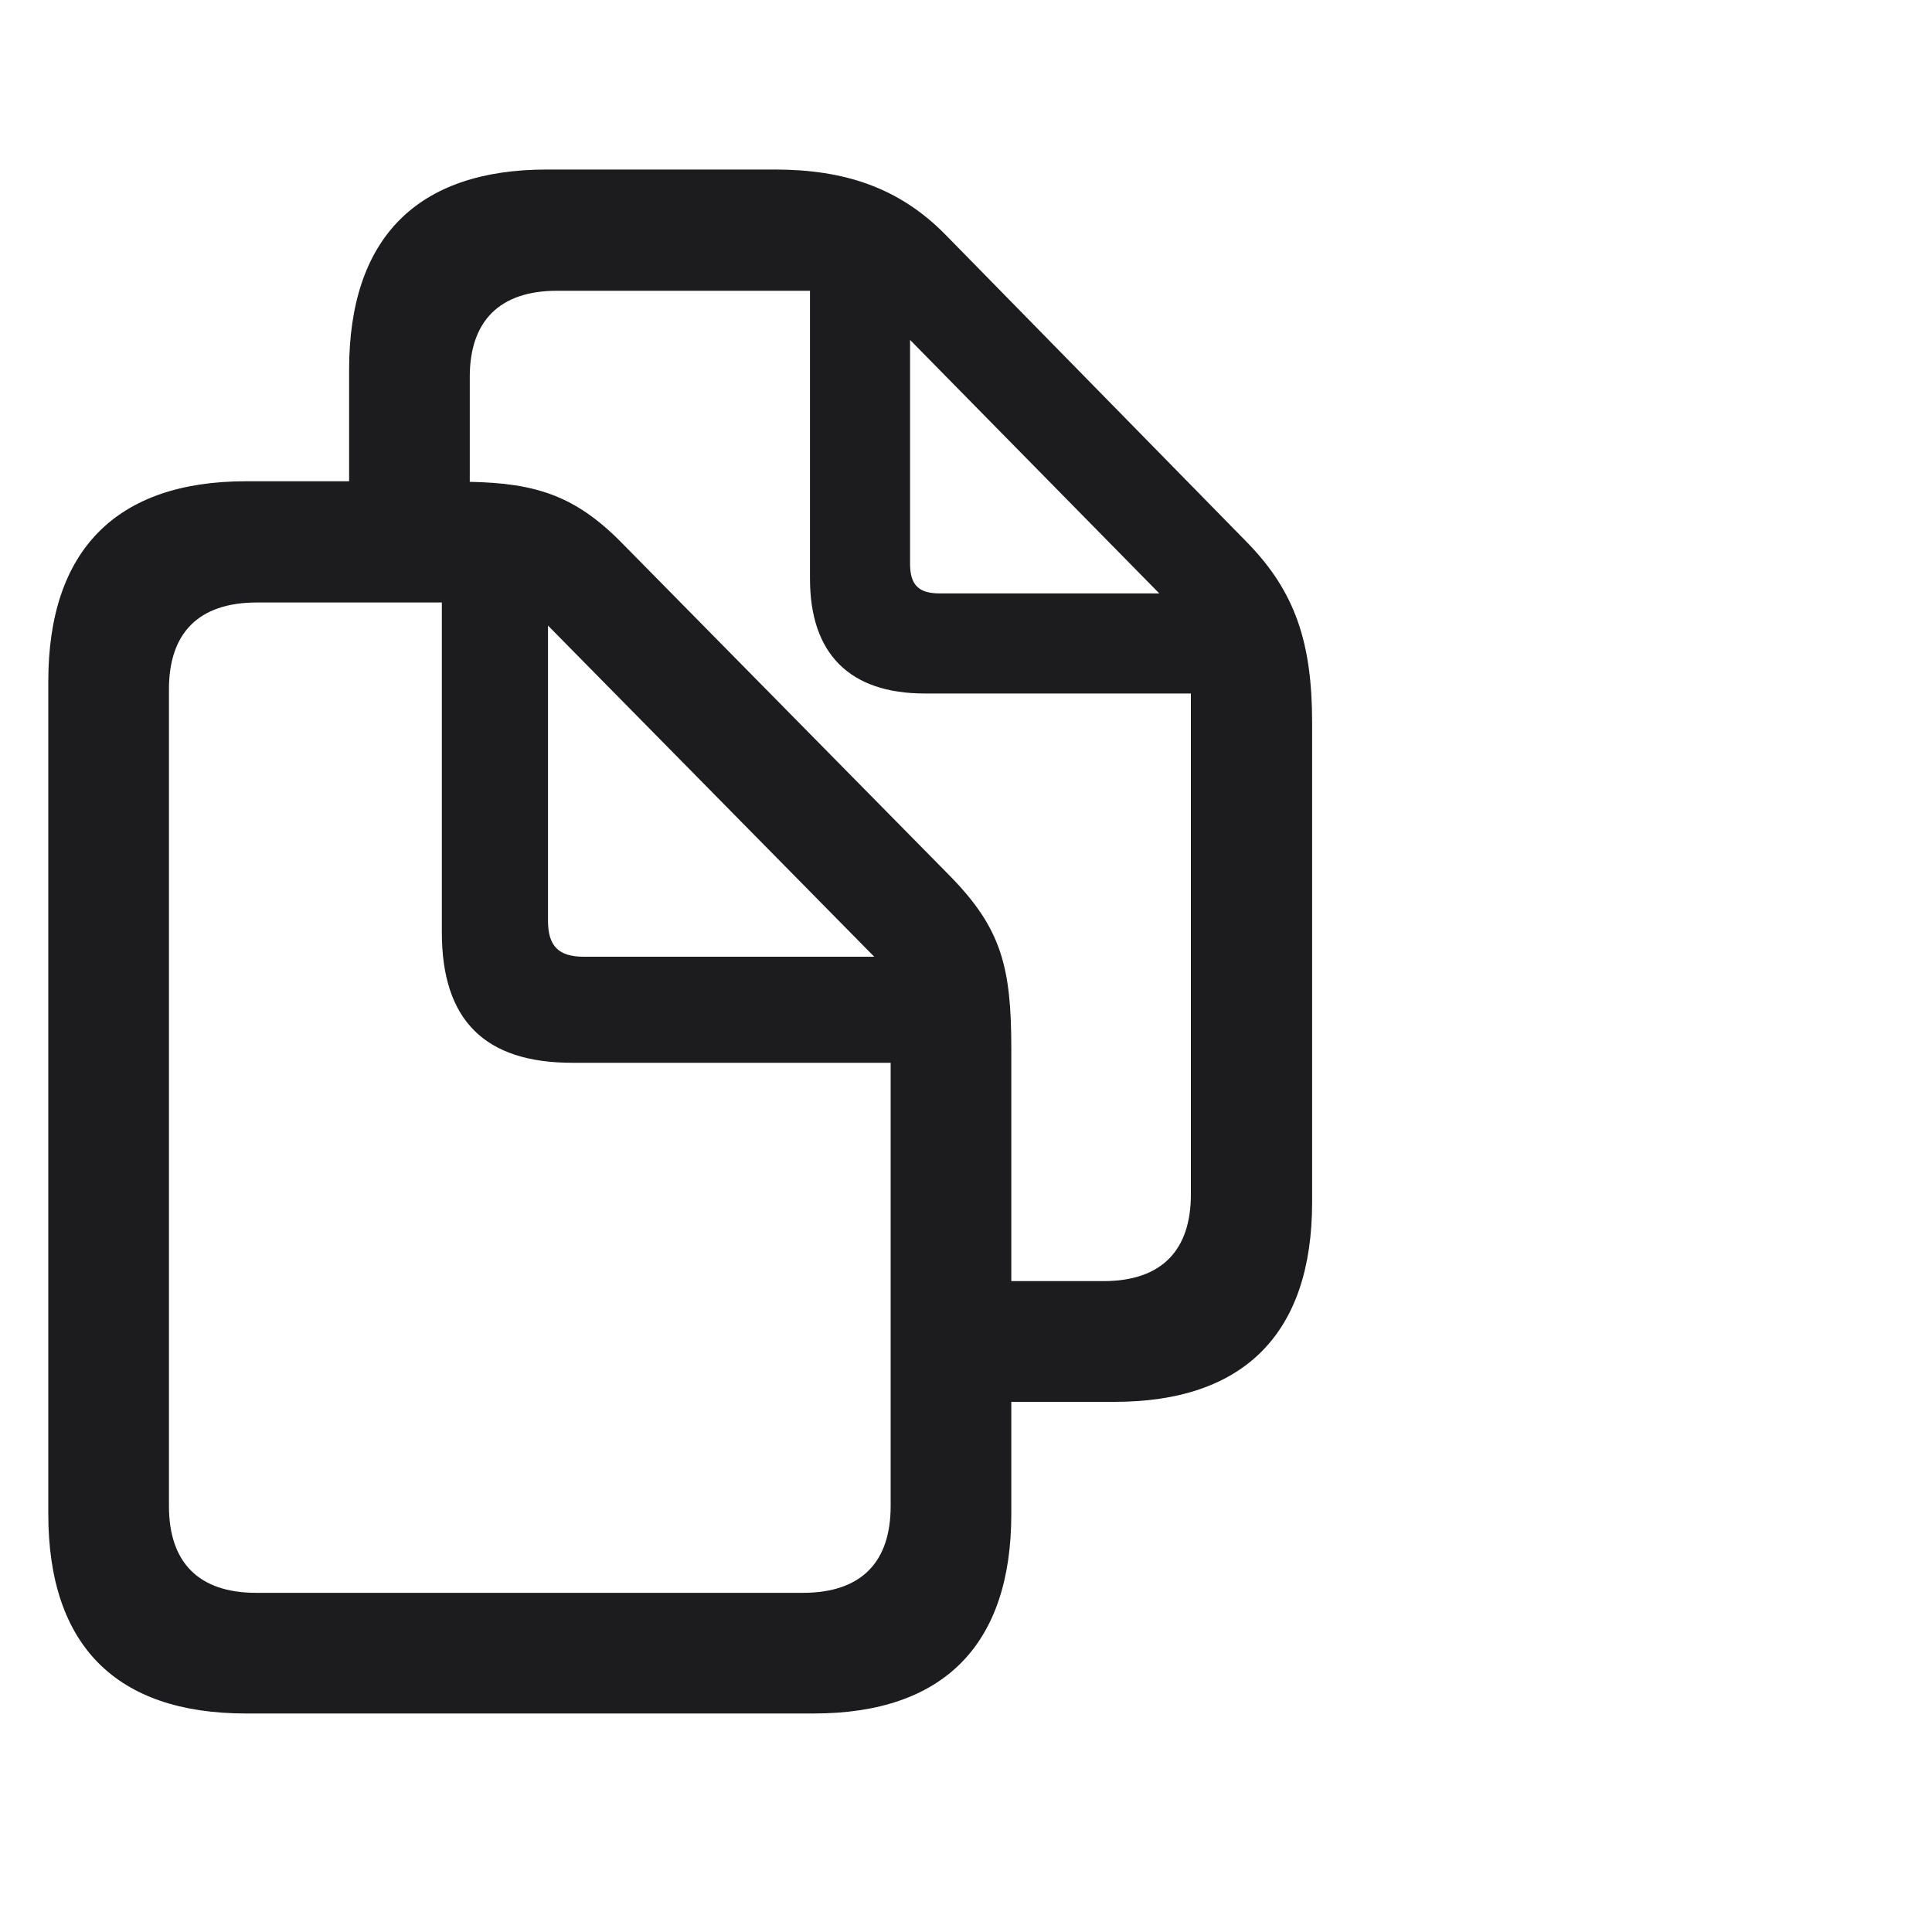 <svg width="20" height="20" viewBox="0 0 20 20" fill="none" xmlns="http://www.w3.org/2000/svg">
<path d="M0.5 15.673C0.5 17.035 1.203 17.738 2.547 17.738H8.423C9.766 17.738 10.469 17.029 10.469 15.673V14.512H11.537C12.88 14.512 13.583 13.802 13.583 12.446V7.48C13.583 6.652 13.407 6.124 12.911 5.616L9.785 2.427C9.308 1.943 8.743 1.755 8.021 1.755H5.66C4.317 1.755 3.614 2.464 3.614 3.827V4.982H2.547C1.203 4.982 0.5 5.697 0.5 7.053V15.673ZM9.835 9.069L6.433 5.616C5.955 5.132 5.547 5.001 4.863 4.988V3.902C4.863 3.331 5.164 3.01 5.767 3.01H8.385V5.992C8.385 6.771 8.799 7.179 9.572 7.179H12.328V12.365C12.328 12.942 12.026 13.262 11.424 13.262H10.469V10.852C10.469 10.004 10.363 9.609 9.835 9.069ZM9.421 5.836V3.519L12.001 6.143H9.729C9.509 6.143 9.421 6.055 9.421 5.836ZM1.749 15.591V7.135C1.749 6.557 2.051 6.237 2.66 6.237H4.574V9.652C4.574 10.563 5.02 11.002 5.924 11.002H9.22V15.591C9.22 16.169 8.919 16.489 8.31 16.489H2.653C2.051 16.489 1.749 16.169 1.749 15.591ZM6.043 9.904C5.786 9.904 5.673 9.797 5.673 9.533V6.476L9.05 9.904H6.043Z" fill="#1C1C1E"/>
</svg>
